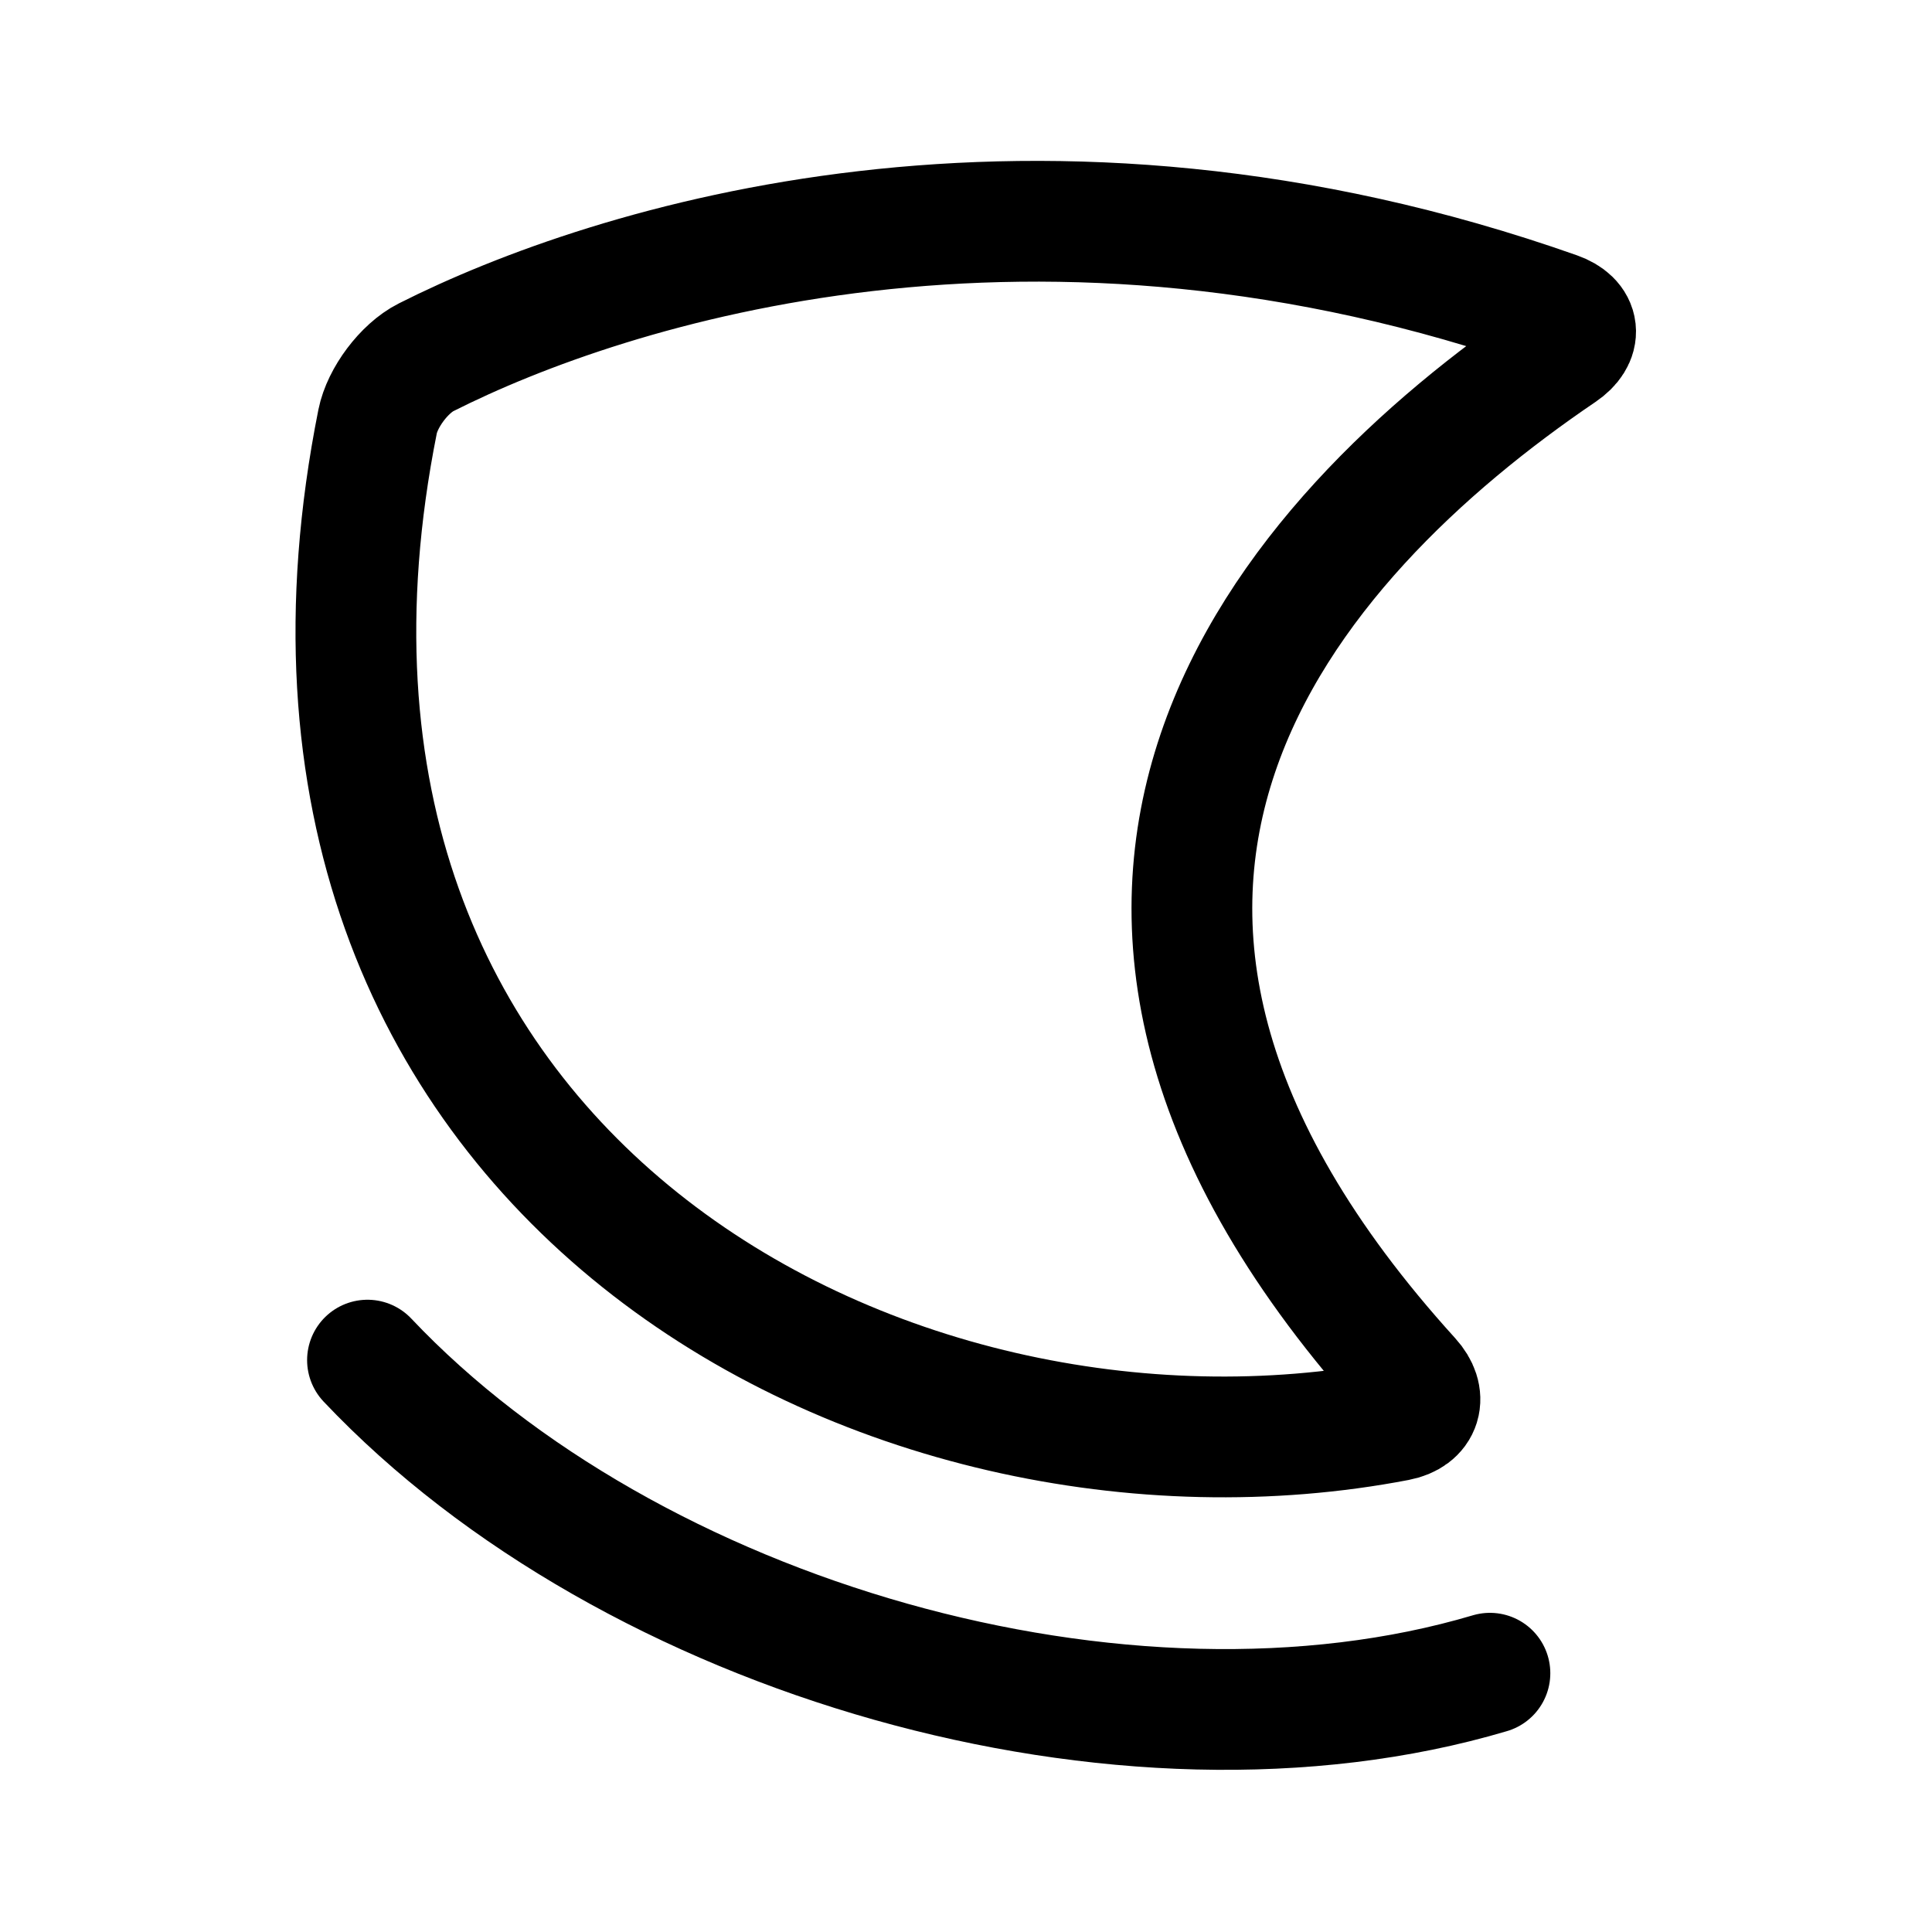 <?xml version="1.0" encoding="UTF-8" standalone="no"?>
<svg
   width="192"
   height="192"
   version="1.1"
   id="svg1"
   xml:space="preserve"
   xmlns="http://www.w3.org/2000/svg"
   xmlns:svg="http://www.w3.org/2000/svg"><defs
     id="defs1" /><path
     style="opacity:1;fill:none;stroke:#000000;stroke-width:12;stroke-linecap:butt;stroke-linejoin:miter;stroke-dasharray:none;stroke-opacity:1"
     d="m 42.343,35.508 c 18.299,-9.238 60.696,-22.714 112.386,-4.473 2.301,0.812 2.474,2.577 0.458,3.945 -27.346,18.554 -58.771,53.843 -15.011,102.044 1.635,1.8 1.091,3.698 -1.306,4.158 C 88.205,150.913 22.603,116.66 37.524,41.893 c 0.474,-2.377 2.642,-5.286 4.819,-6.385 z"
     id="path1" /><path
     style="opacity:1;fill:none;stroke:#000000;stroke-width:12;stroke-linecap:round;stroke-linejoin:miter;stroke-dasharray:none;stroke-opacity:1"
     d="M 148.068,166.282 C 111.833,177.039 62.678,162.847 36.52,135.167"
     id="path2" /></svg>
